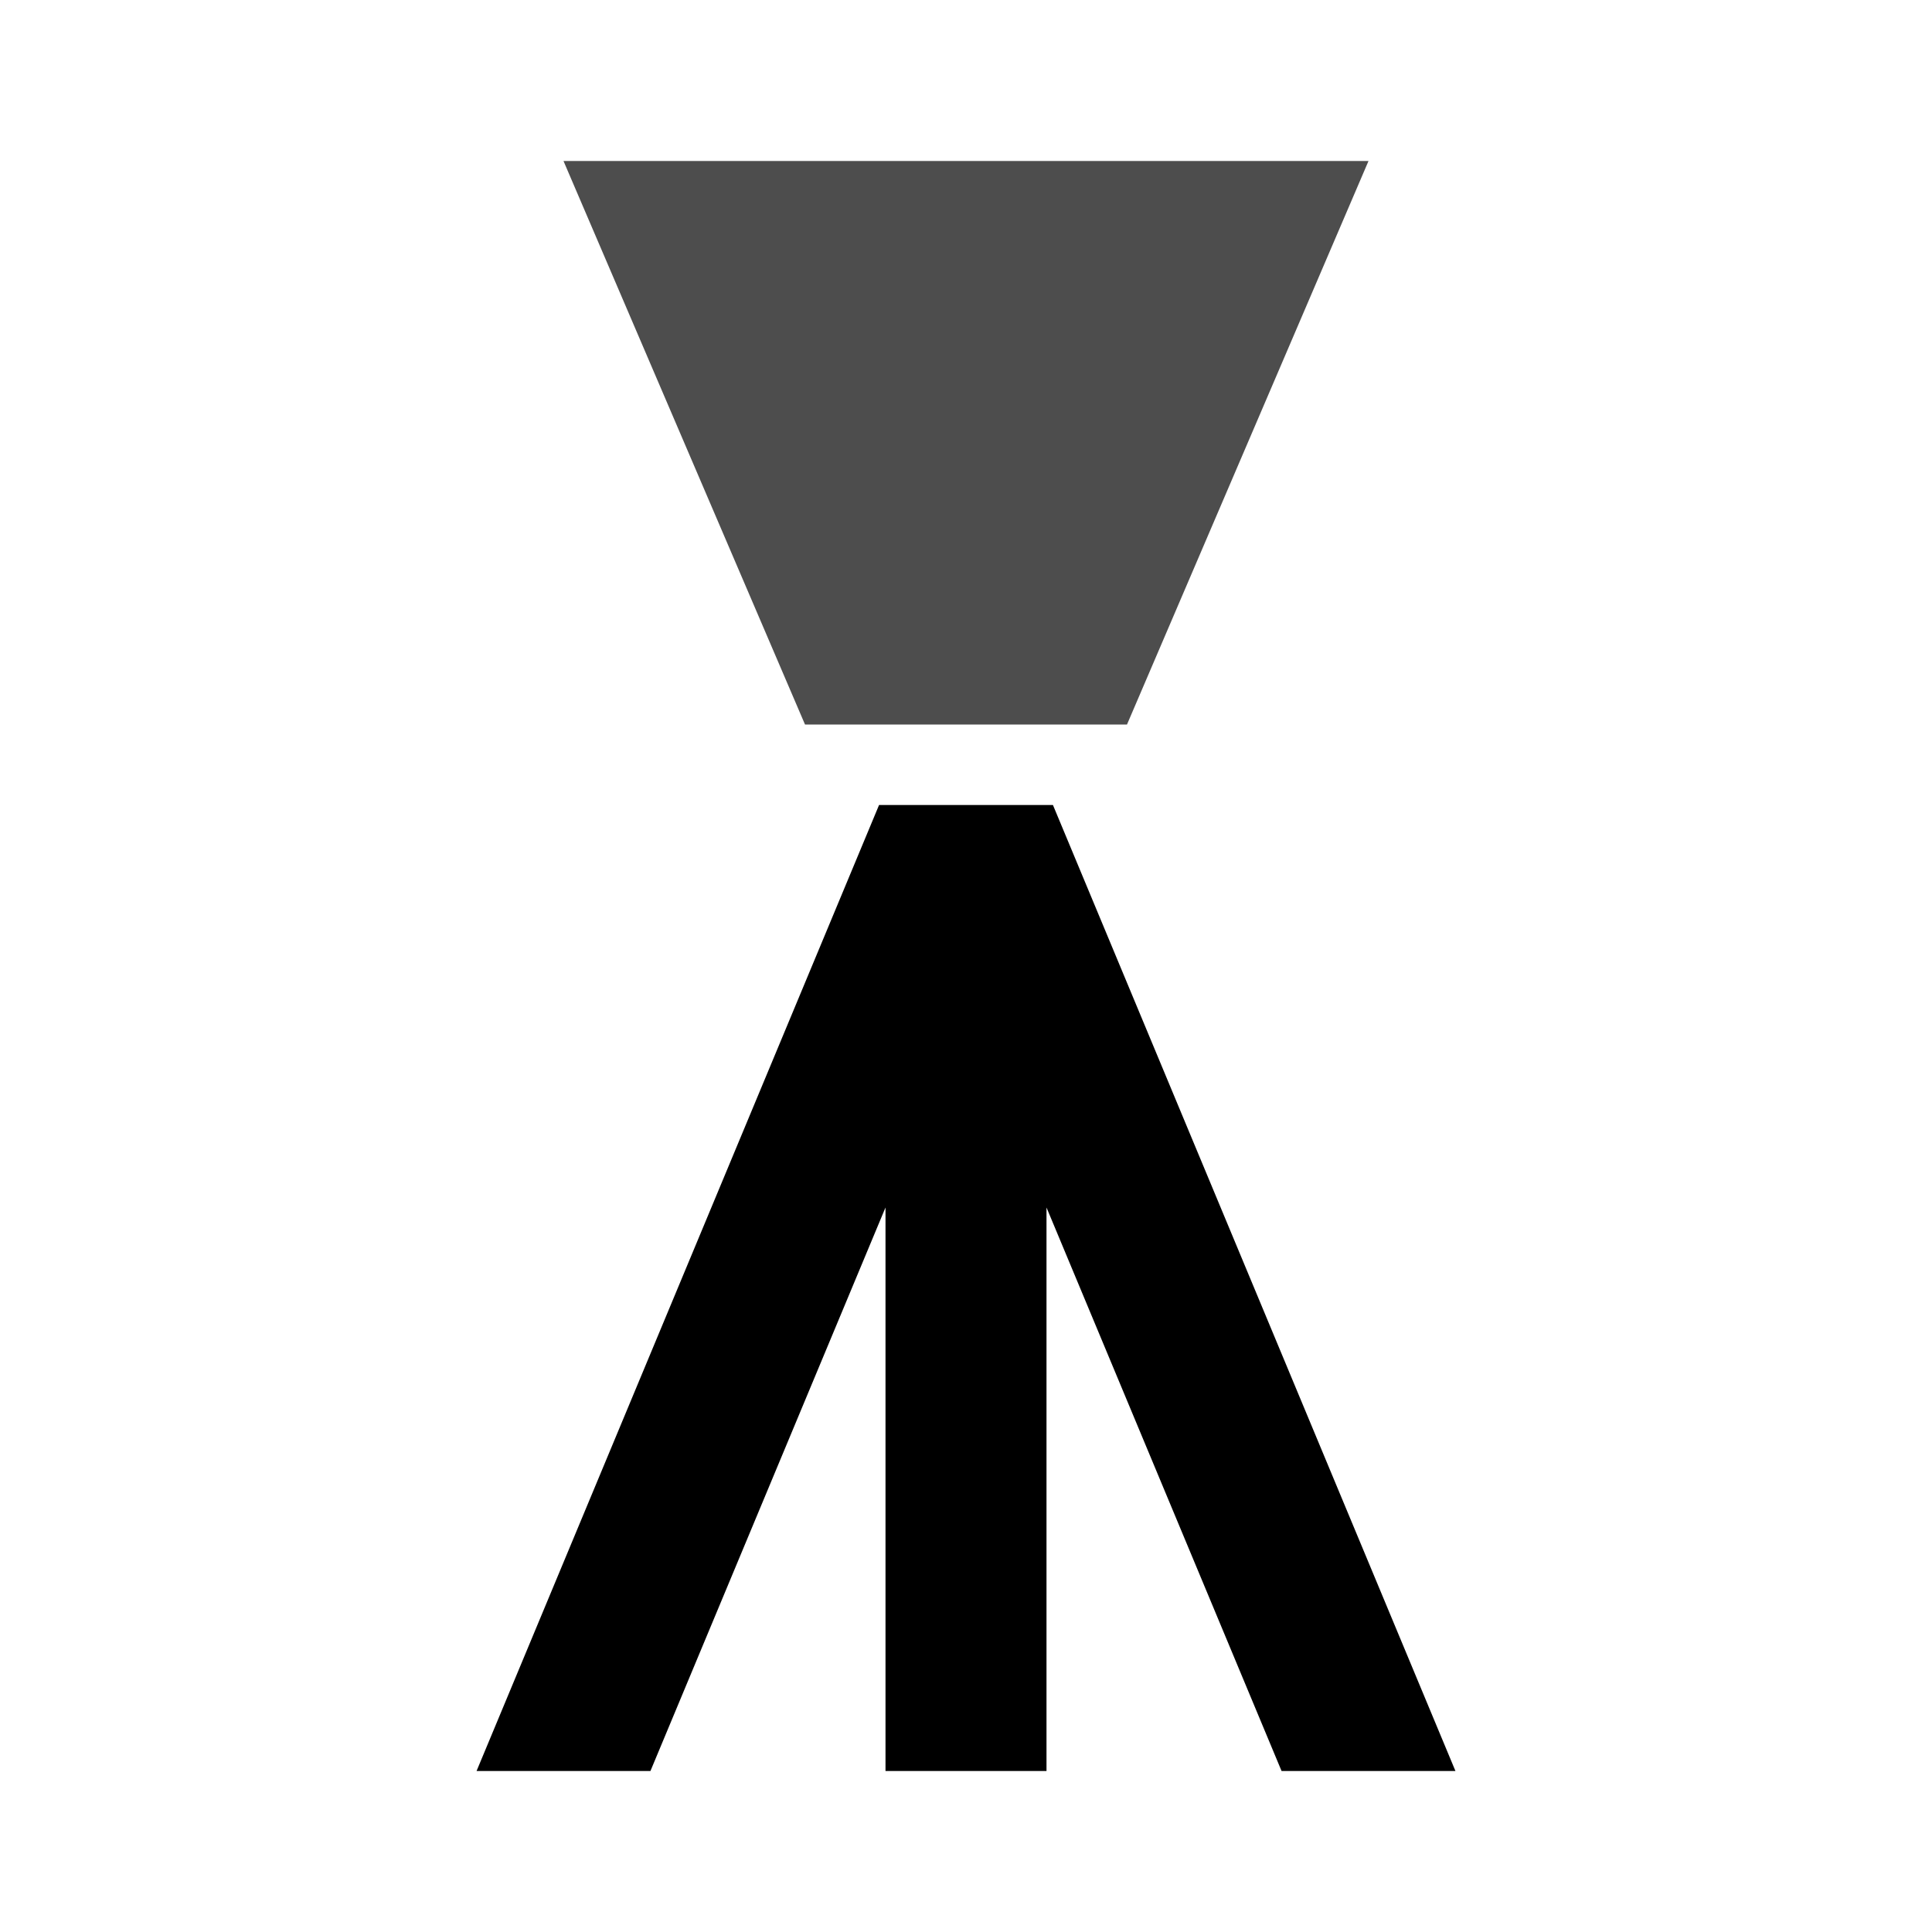 <?xml version="1.0" encoding="UTF-8" standalone="no"?>
<svg
   id="mdi-floor-lamp-torchiere-variant"
   viewBox="0 0 24 24"
   version="1.1"
   sodipodi:docname="floor-lamp-torchiere-variant-grey.svg"
   inkscape:version="1.4 (e7c3feb1, 2024-10-09)"
   xmlns:inkscape="http://www.inkscape.org/namespaces/inkscape"
   xmlns:sodipodi="http://sodipodi.sourceforge.net/DTD/sodipodi-0.dtd"
   xmlns="http://www.w3.org/2000/svg"
   xmlns:svg="http://www.w3.org/2000/svg">
  <defs
     id="defs1" />
  <sodipodi:namedview
     id="namedview1"
     pagecolor="#ffffff"
     bordercolor="#000000"
     borderopacity="0.25"
     inkscape:showpageshadow="2"
     inkscape:pageopacity="0.0"
     inkscape:pagecheckerboard="0"
     inkscape:deskcolor="#d1d1d1"
     inkscape:zoom="12.22"
     inkscape:cx="12.02946"
     inkscape:cy="12.02946"
     inkscape:window-width="1448"
     inkscape:window-height="849"
     inkscape:window-x="0"
     inkscape:window-y="38"
     inkscape:window-maximized="0"
     inkscape:current-layer="mdi-floor-lamp-torchiere-variant" />
  <path
     d="M 15.92,22 13,15 v 7 H 11 V 15 L 8.08,22 H 5.92 l 5,-12 h 2.16 l 5,12 z"
     id="path2" />
  <path
     d="m 7,2 3,7 h 4 L 17,2 H 7"
     id="path1"
     style="fill:#4d4d4d" />
</svg>
